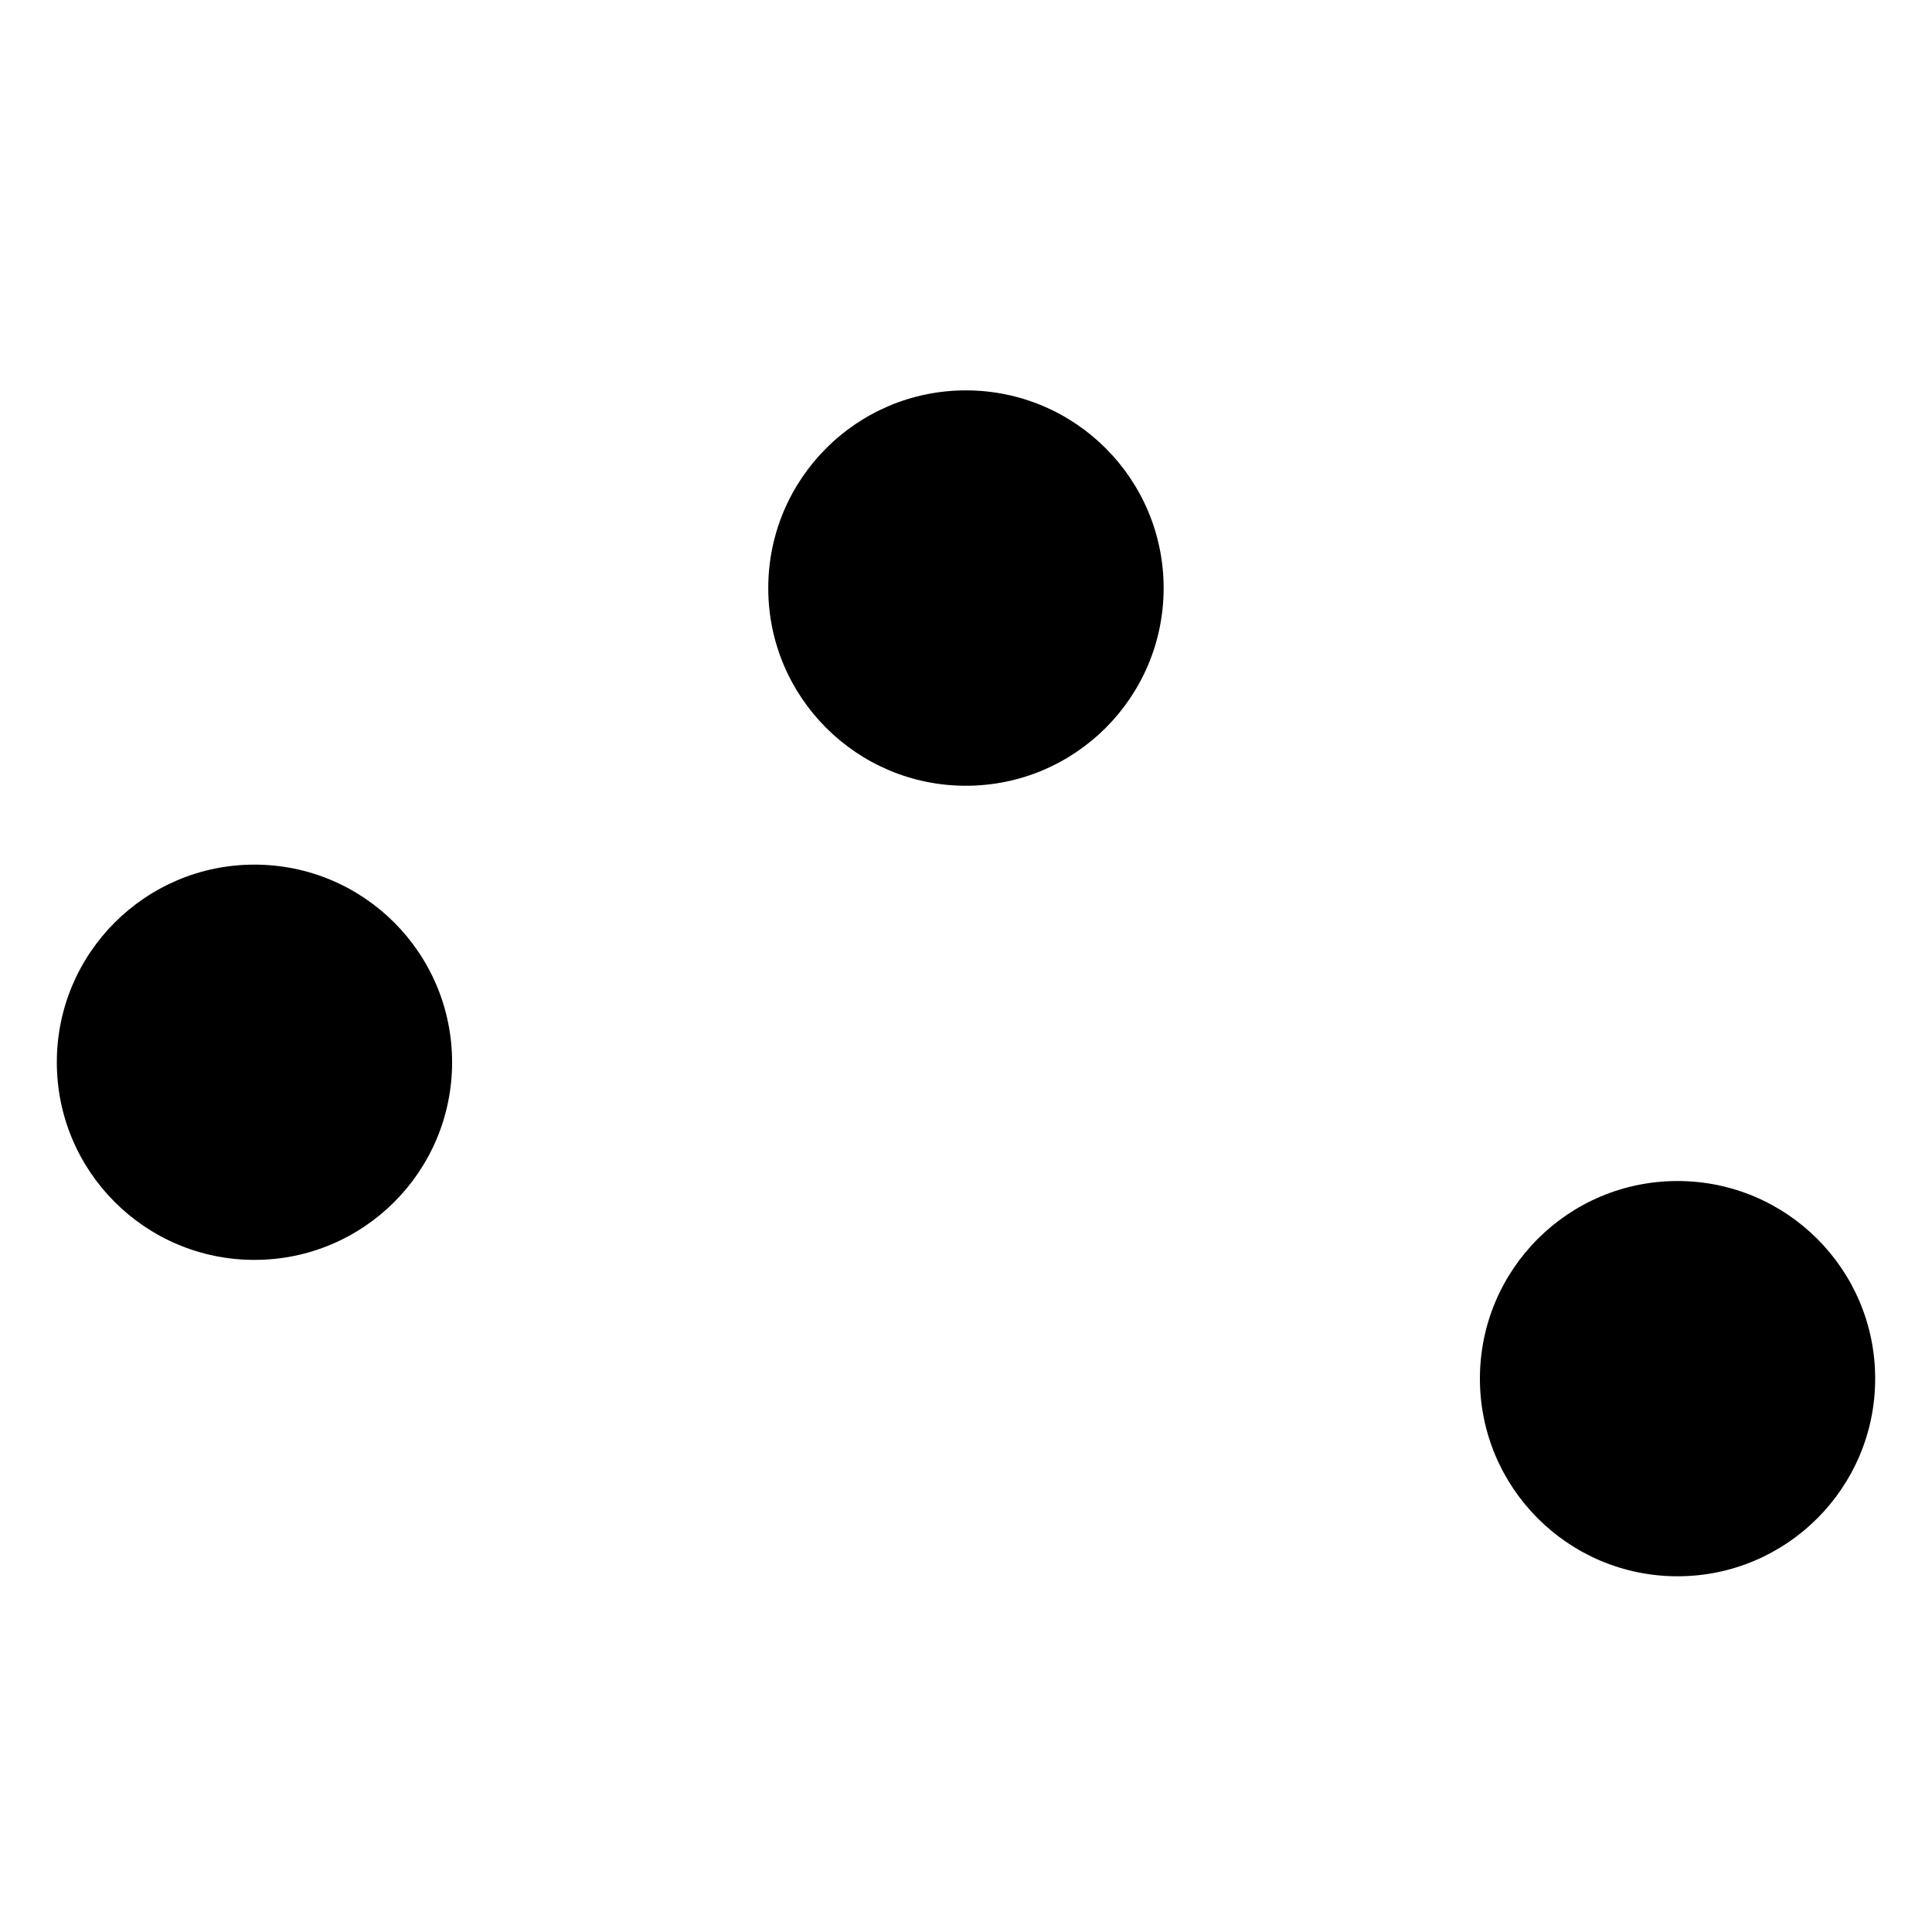 <svg width="17" height="17" viewBox="0 0 17 17"
    xmlns="http://www.w3.org/2000/svg">
    <path d="M8.5 6.912L8.5 16.303" stroke-linecap="round" stroke-linejoin="round"/>
    <path d="M8.5 1L8.5 3.435" stroke-linecap="round" stroke-linejoin="round"/>
    <path d="M8.499 6.914C9.46 6.914 10.239 6.135 10.239 5.175C10.239 4.214 9.46 3.435 8.499 3.435C7.539 3.435 6.76 4.214 6.76 5.175C6.76 6.135 7.539 6.914 8.499 6.914Z" stroke-linecap="round" stroke-linejoin="round"/>
    <path d="M14.761 13.87L14.761 16.305" stroke-linecap="round" stroke-linejoin="round"/>
    <path d="M14.761 1L14.761 10.391" stroke-linecap="round" stroke-linejoin="round"/>
    <path d="M14.761 13.87C15.721 13.87 16.5 13.091 16.5 12.131C16.5 11.17 15.721 10.392 14.761 10.392C13.8 10.392 13.022 11.17 13.022 12.131C13.022 13.091 13.8 13.87 14.761 13.87Z" stroke-linecap="round" stroke-linejoin="round"/>
    <path d="M2.24 11.088L2.24 16.305" stroke-linecap="round" stroke-linejoin="round"/>
    <path d="M2.24 1L2.24 7.609" stroke-linecap="round" stroke-linejoin="round"/>
    <path d="M2.239 11.086C3.2 11.086 3.978 10.308 3.978 9.347C3.978 8.387 3.2 7.608 2.239 7.608C1.279 7.608 0.5 8.387 0.5 9.347C0.5 10.308 1.279 11.086 2.239 11.086Z" stroke-linecap="round" stroke-linejoin="round"/>
</svg>

